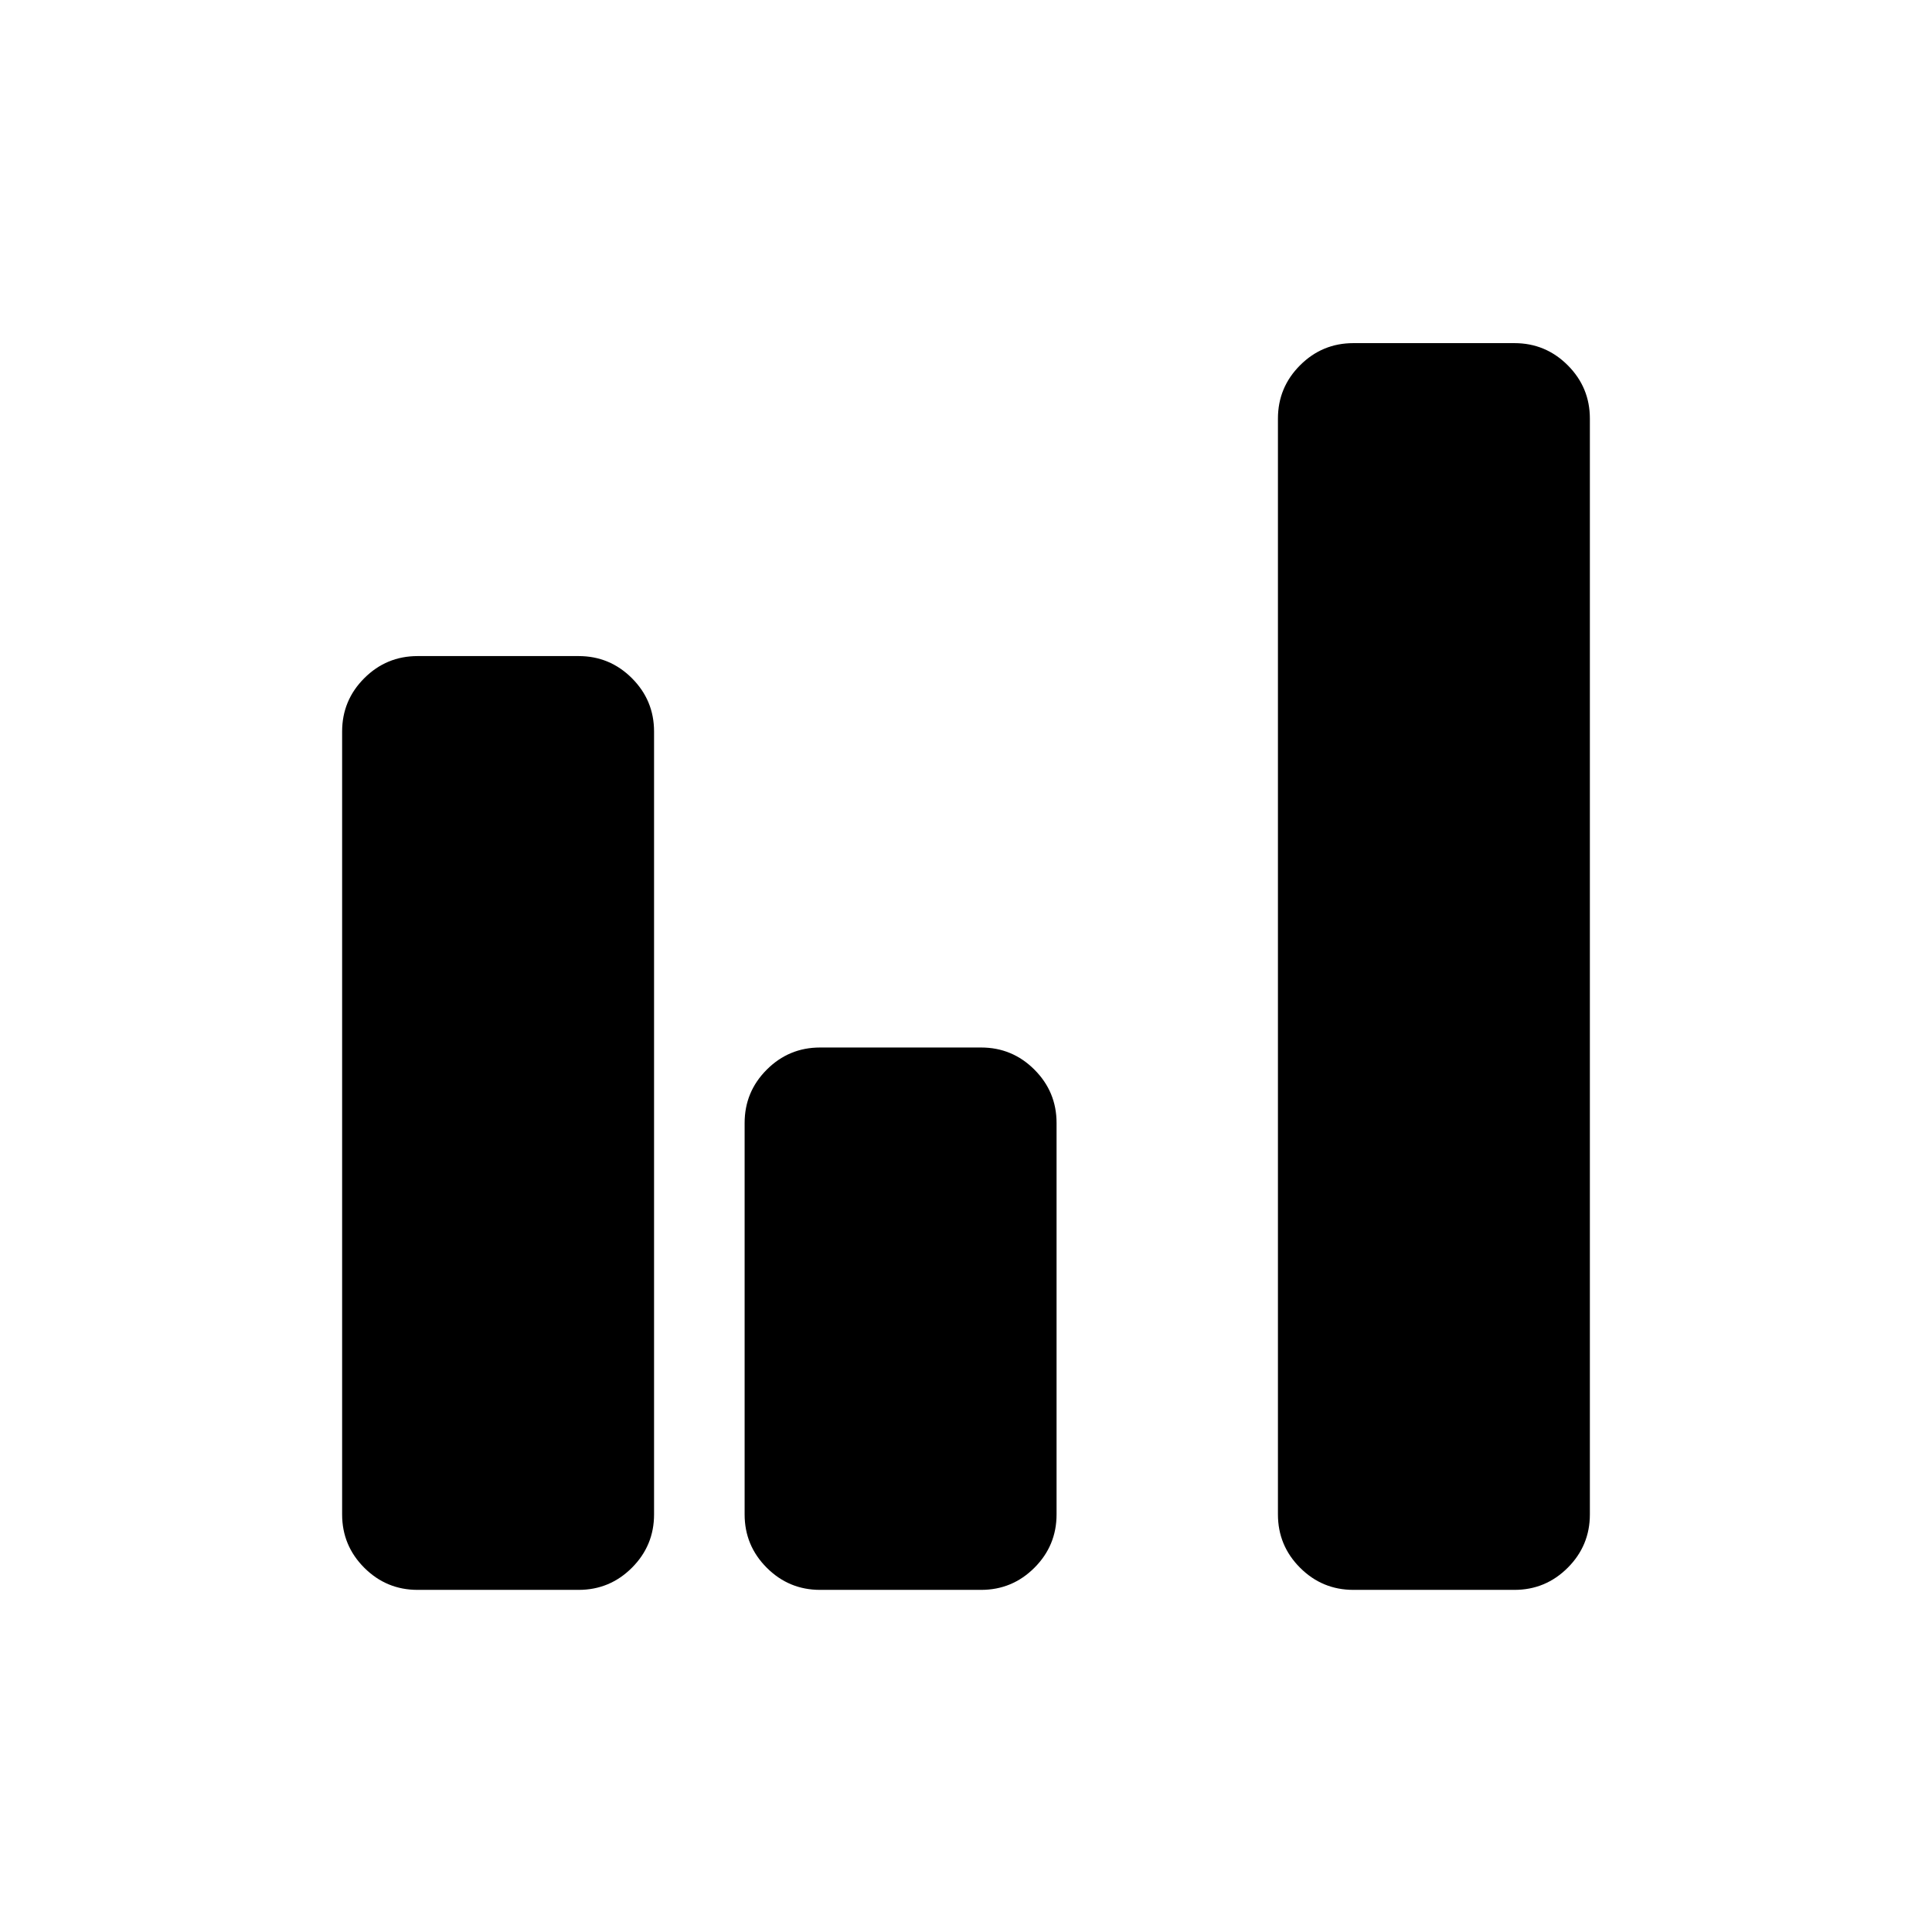 <svg xmlns="http://www.w3.org/2000/svg" height="24" viewBox="0 -960 960 960" width="24"><path d="M207.5-170q-15.5 0-26.5-11t-11-26.5v-389q0-15.5 11-26.5t26.5-11h80q15.5 0 26.5 11t11 26.5v389q0 15.5-11 26.5t-26.5 11h-80Zm200 0q-15.5 0-26.5-11t-11-26.5V-402q0-15.5 11-26.5t26.5-11h80q15.5 0 26.5 11t11 26.5v194.5q0 15.5-11 26.5t-26.5 11h-80Zm265 0q-15.5 0-26.5-11t-11-26.5V-752q0-15.5 11-26.5t26.5-11h80q15.5 0 26.5 11t11 26.5v544.5q0 15.5-11 26.5t-26.5 11h-80Z"/></svg>